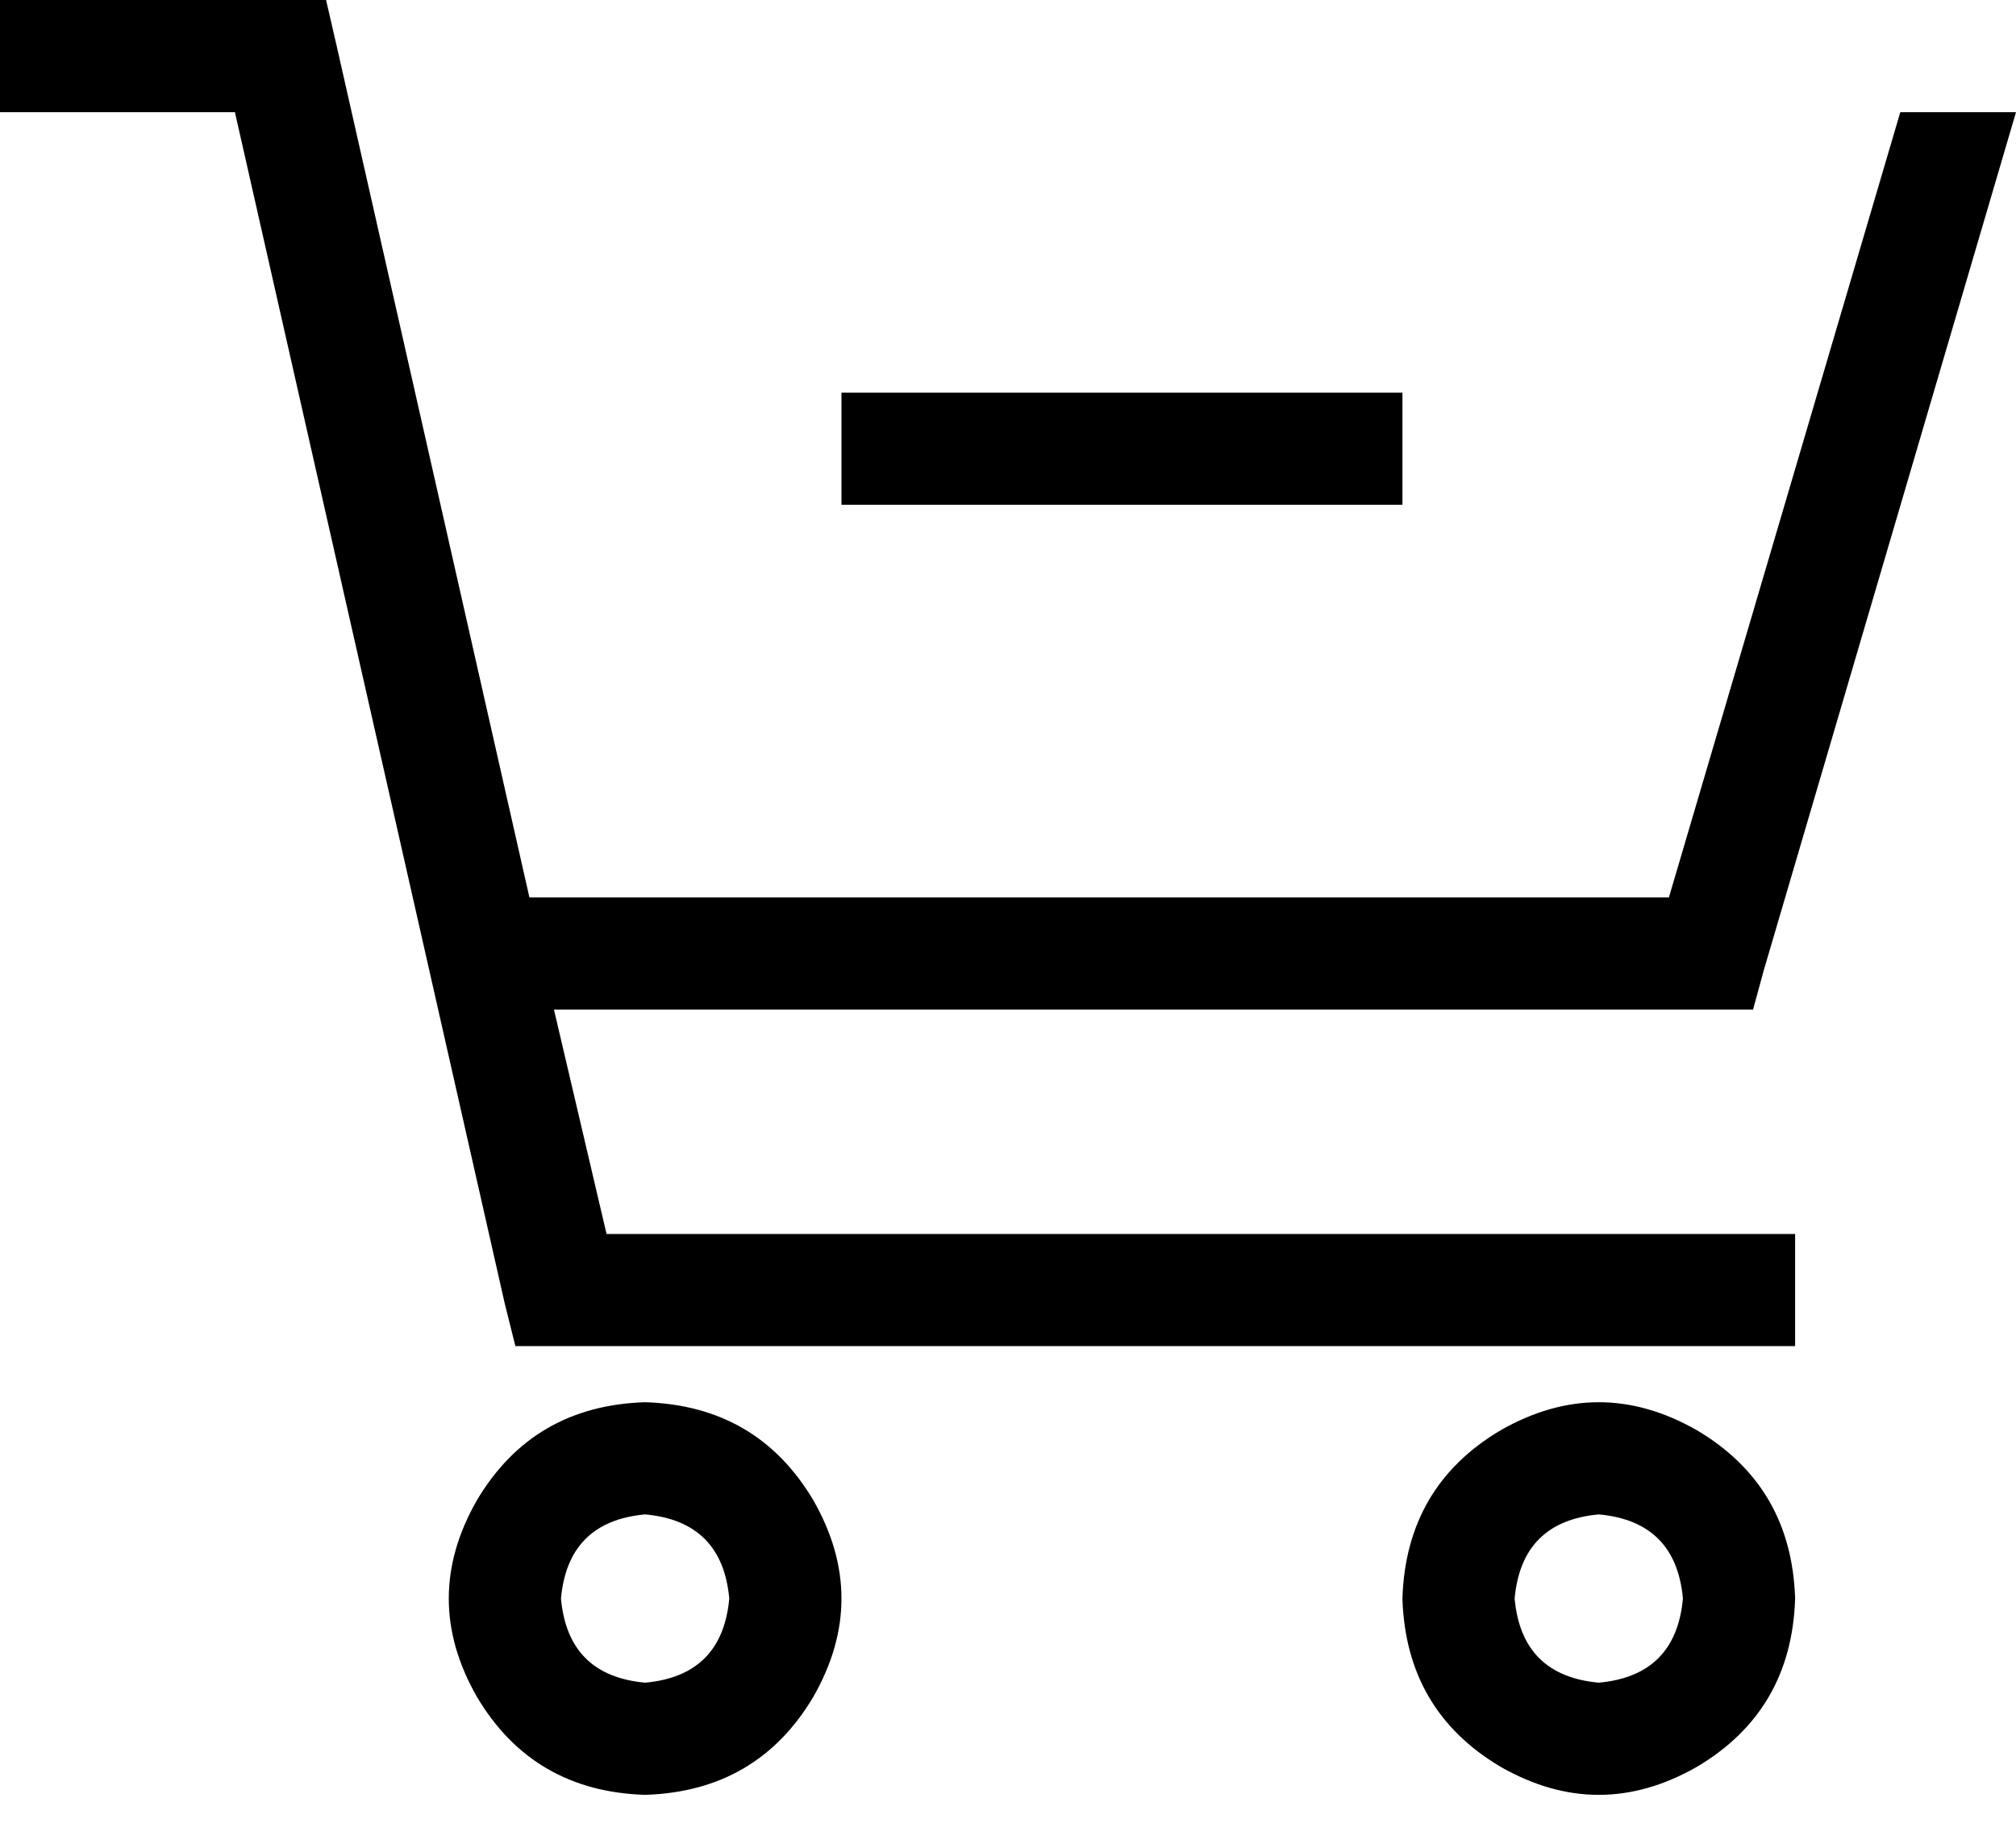 <svg xmlns="http://www.w3.org/2000/svg" viewBox="0 0 575 520">
    <path d="M 0 0 L 16 0 L 80 0 L 93 0 L 96 13 L 151 256 L 476 256 L 542 32 L 575 32 L 503 277 L 500 288 L 488 288 L 158 288 L 173 352 L 496 352 L 512 352 L 512 384 L 496 384 L 160 384 L 147 384 L 144 372 L 67 32 L 16 32 L 0 32 L 0 0 L 0 0 Z M 184 480 Q 206 478 208 456 Q 206 434 184 432 Q 162 434 160 456 Q 162 478 184 480 L 184 480 Z M 184 400 Q 216 401 232 428 Q 248 456 232 484 Q 216 511 184 512 Q 152 511 136 484 Q 120 456 136 428 Q 152 401 184 400 L 184 400 Z M 480 456 Q 478 434 456 432 Q 434 434 432 456 Q 434 478 456 480 Q 478 478 480 456 L 480 456 Z M 400 456 Q 401 424 428 408 Q 456 392 484 408 Q 511 424 512 456 Q 511 488 484 504 Q 456 520 428 504 Q 401 488 400 456 L 400 456 Z M 256 112 L 384 112 L 400 112 L 400 144 L 384 144 L 256 144 L 240 144 L 240 112 L 256 112 L 256 112 Z"/>
</svg>

